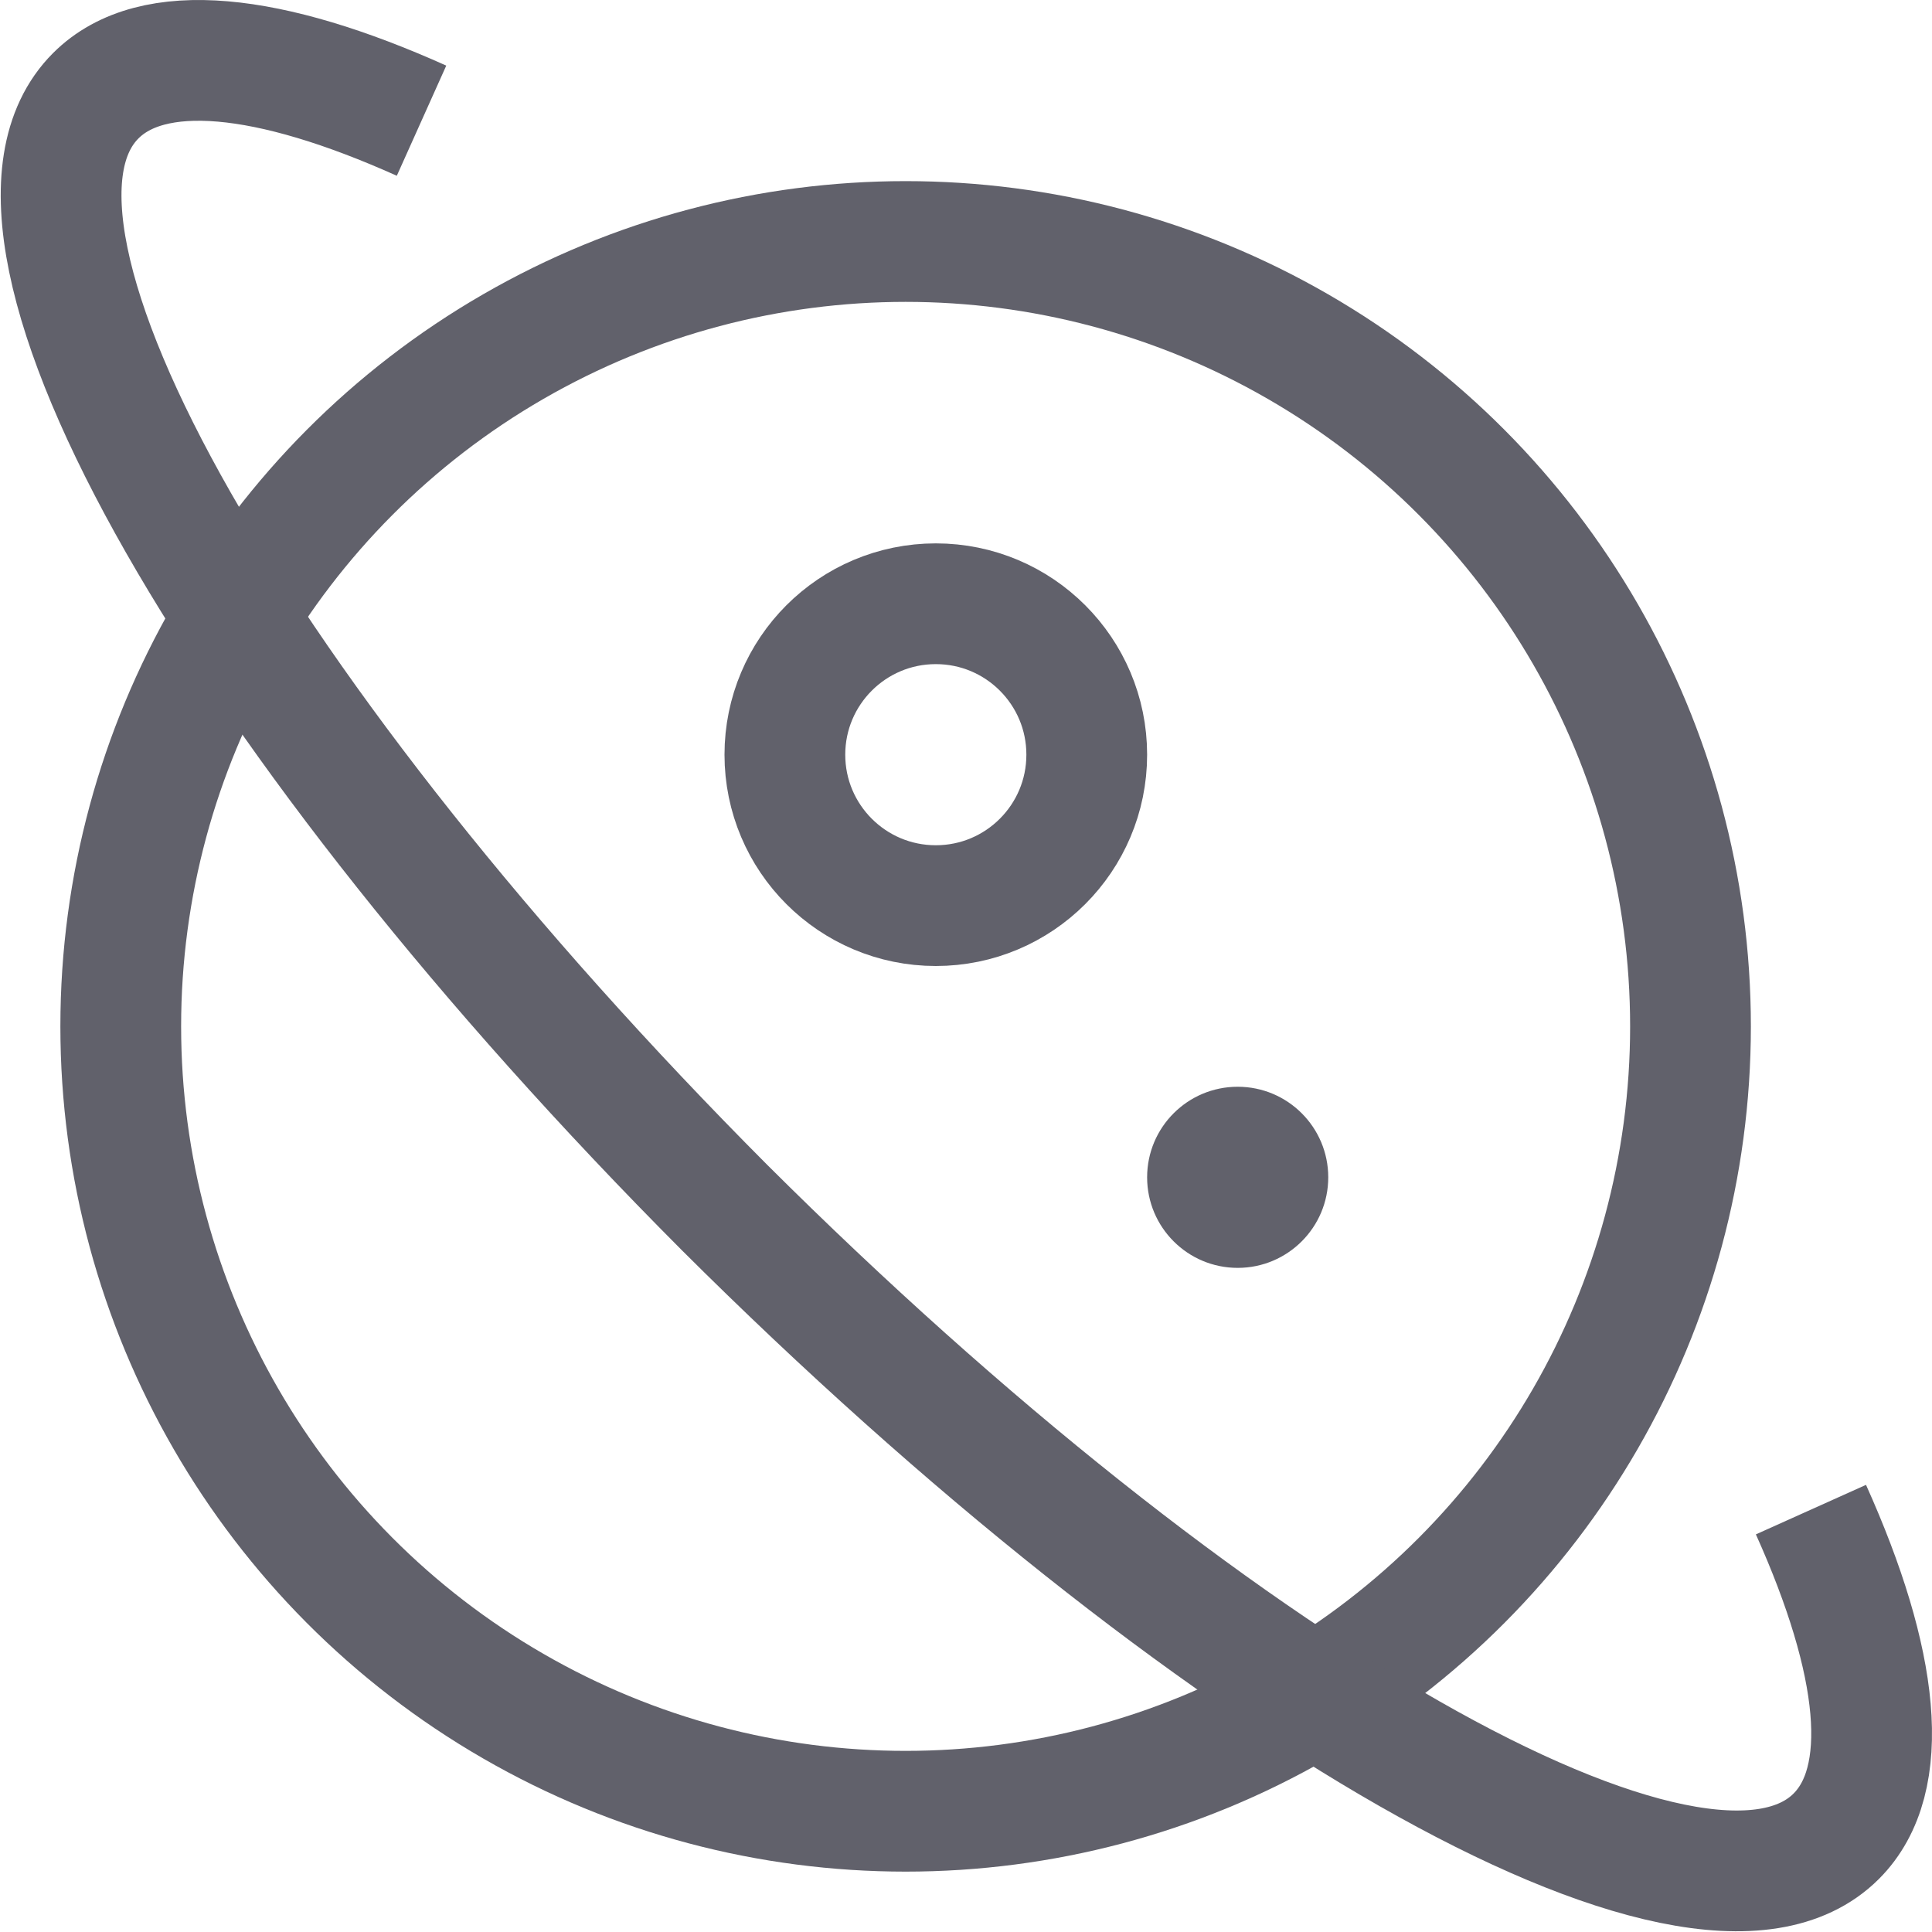 <svg xmlns="http://www.w3.org/2000/svg" height="32" width="32" viewBox="0 0 32 32"><circle fill="none" stroke="#61616b" stroke-width="2" cx="15" cy="17" r="13"></circle> <circle data-stroke="none" fill="#61616b" cx="20.5" cy="19.5" r="1.5" stroke-linejoin="miter" stroke="none"></circle> <circle fill="none" stroke="#61616b" stroke-width="2" cx="15.5" cy="12.5" r="2.5"></circle> <path data-color="color-2" fill="none" stroke="#61616b" stroke-width="2" d=" M29.995,25.004c1.135,2.524,1.356,4.473,0.419,5.41C28.131,32.697,19.981,27.954,12,20C4.046,12.019-0.697,3.869,1.586,1.586 c0.935-0.935,2.879-0.717,5.396,0.413"></path></svg>